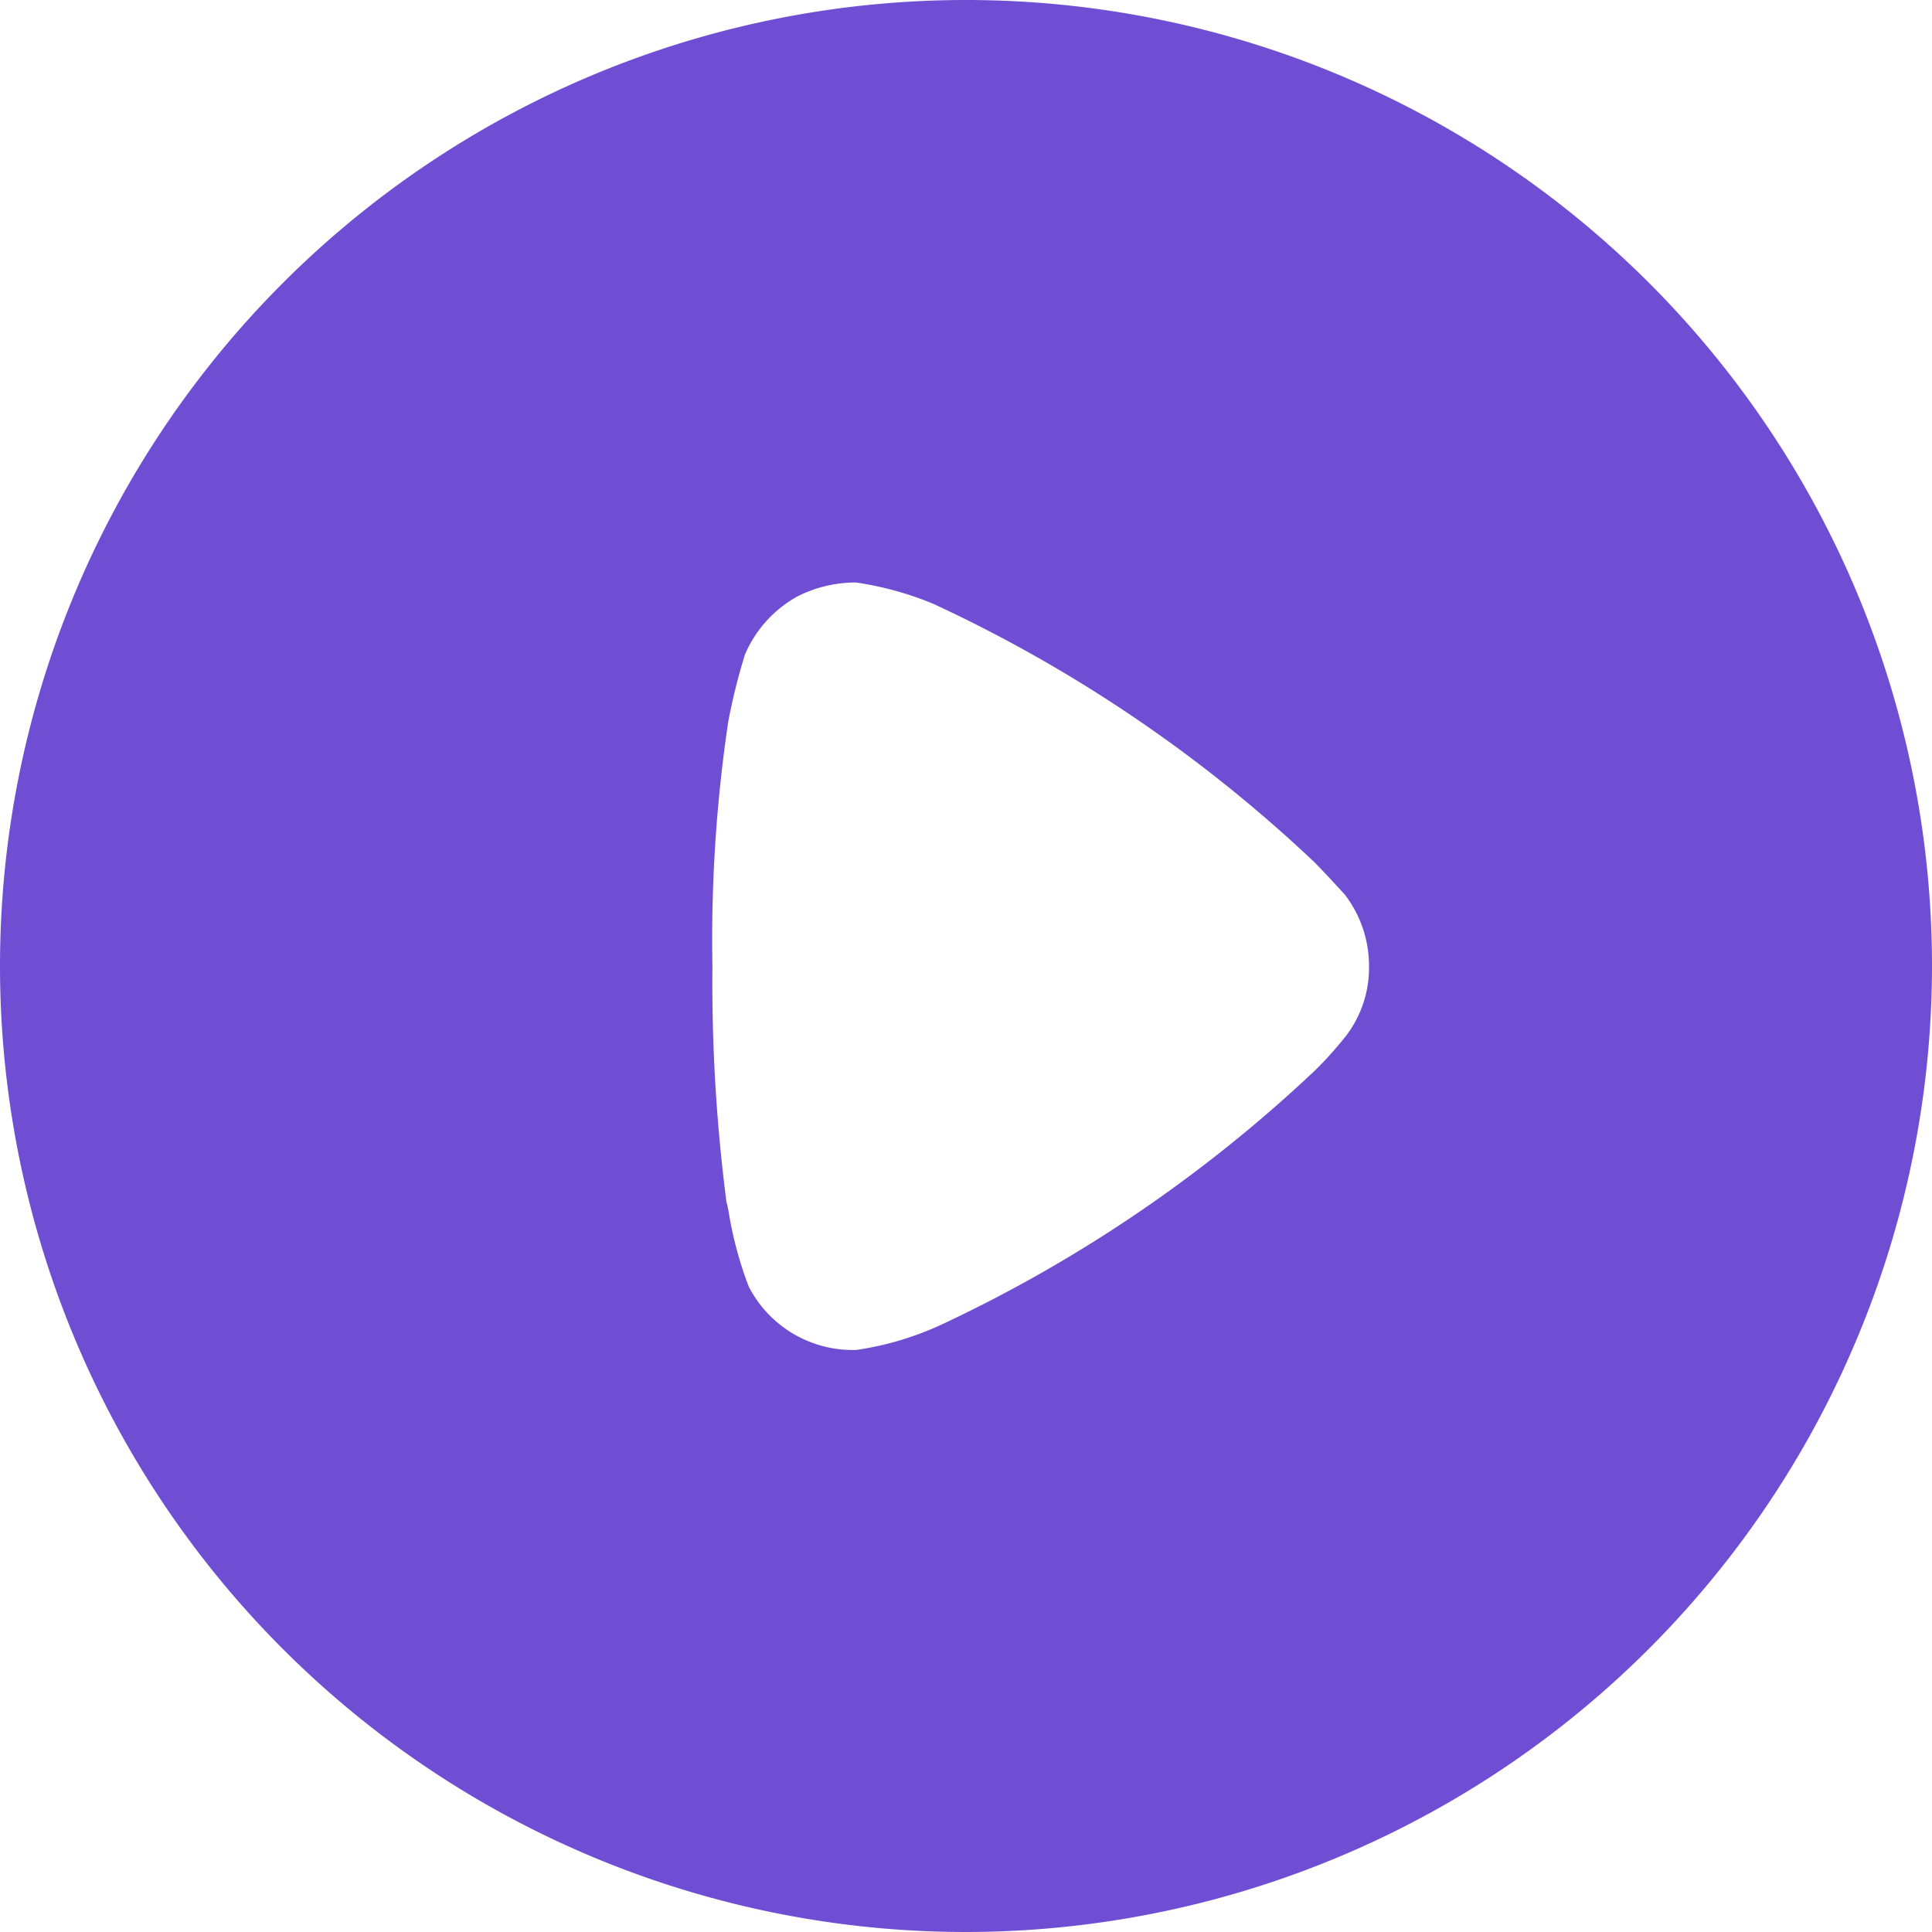 <svg id="Iconly_Bold_Play" data-name="Iconly/Bold/Play" xmlns="http://www.w3.org/2000/svg" width="20" height="20" viewBox="0 0 20 20">
  <g id="Play" transform="translate(0 0)">
    <path id="Play-2" data-name="Play" d="M10,20a10,10,0,1,1,10-9.994A10.008,10.008,0,0,1,10,20ZM8.861,6.03a1.338,1.338,0,0,0-.608.145,1.252,1.252,0,0,0-.541.6,6.314,6.314,0,0,0-.174.7A15.391,15.391,0,0,0,7.375,10a17.717,17.717,0,0,0,.145,2.441,1.1,1.1,0,0,1,.024.11,3.911,3.911,0,0,0,.207.768,1.21,1.21,0,0,0,1.072.656h.039a3.188,3.188,0,0,0,.9-.27,14.727,14.727,0,0,0,3.851-2.624l.058-.058a3.94,3.94,0,0,0,.27-.309,1.161,1.161,0,0,0,.231-.7,1.217,1.217,0,0,0-.251-.754l-.063-.068c-.064-.07-.162-.176-.254-.269A14.777,14.777,0,0,0,9.662,6.251,3.356,3.356,0,0,0,8.861,6.03Z" fill="#704ed4"/>
  </g>
</svg>

